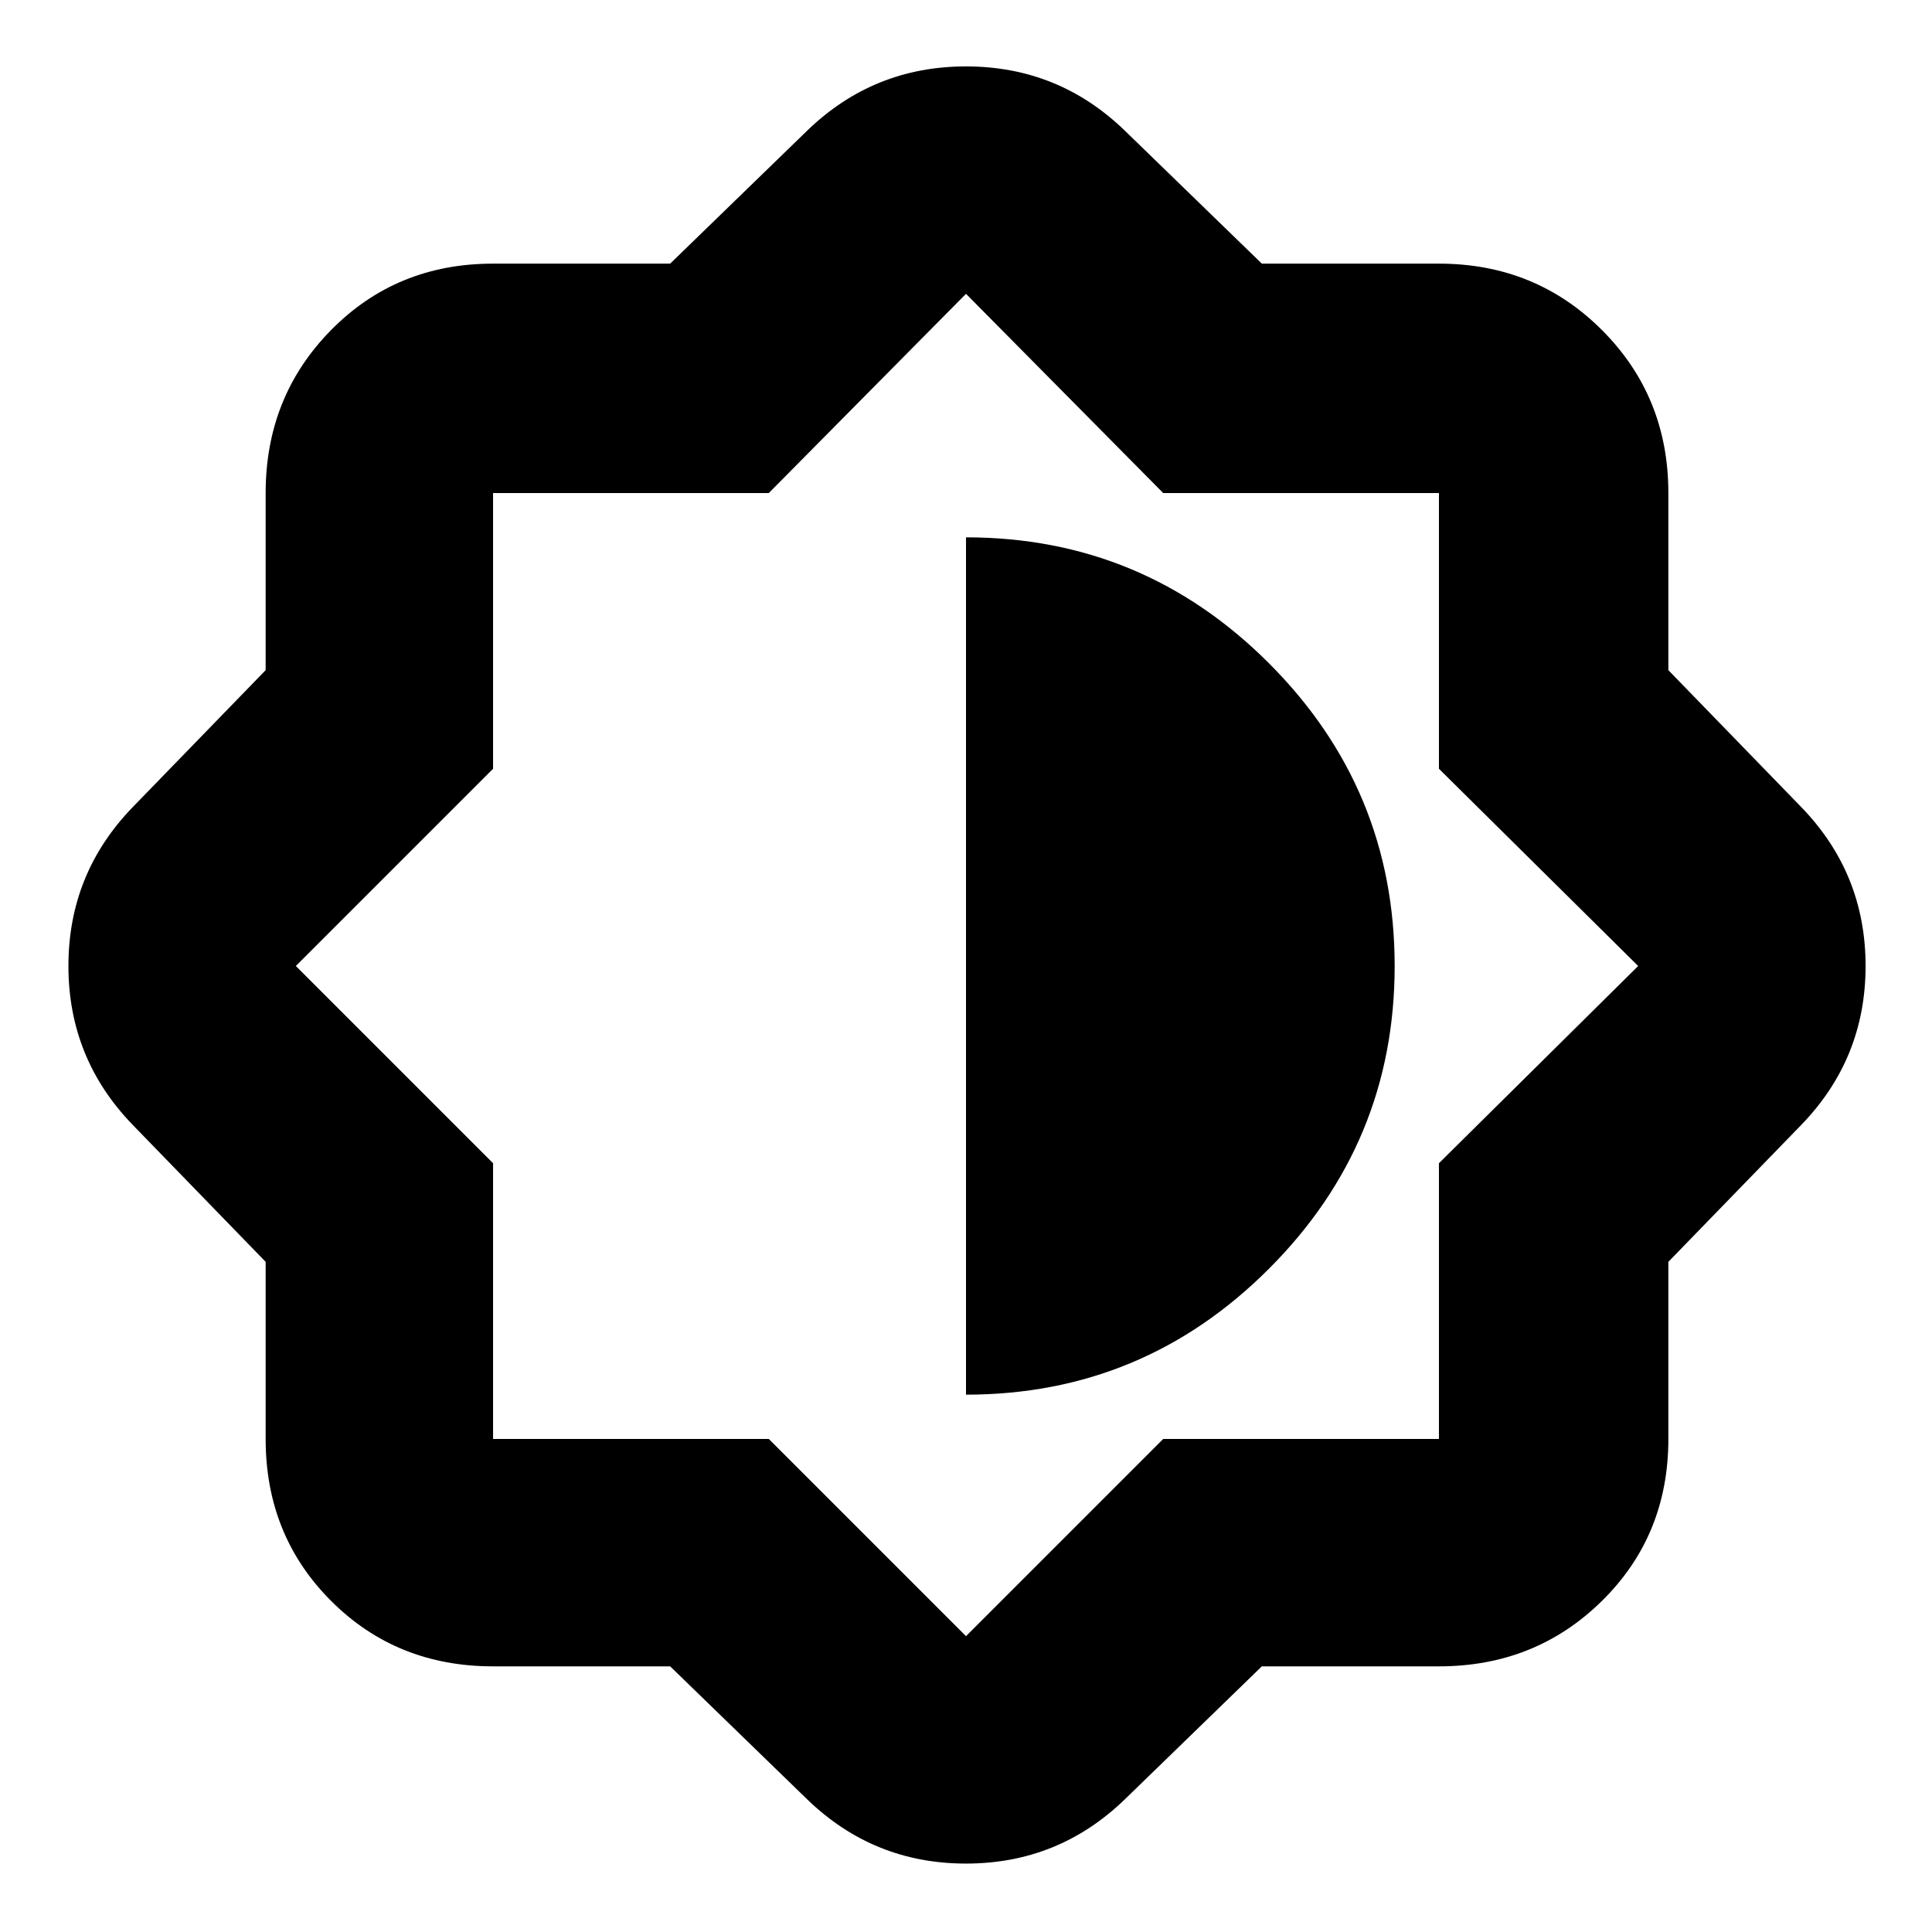 <svg xmlns="http://www.w3.org/2000/svg" height="24" width="24"><path d="M8.325 20.7h-2.2q-1.2 0-2.012-.813-.813-.812-.813-2.012v-2.2l-1.65-1.7Q.85 13.15.85 12q0-1.15.8-1.975l1.65-1.7v-2.2q0-1.2.813-2.025.812-.825 2.012-.825h2.2l1.7-1.65q.825-.8 1.975-.8 1.15 0 1.975.8l1.7 1.65h2.2q1.2 0 2.025.825t.825 2.025v2.2l1.65 1.7q.8.825.8 1.975 0 1.15-.8 1.975l-1.65 1.7v2.2q0 1.2-.825 2.012-.825.813-2.025.813h-2.2l-1.7 1.65q-.825.8-1.975.8-1.15 0-1.975-.8ZM12 12Zm0 5.325q2.2 0 3.762-1.563Q17.325 14.2 17.325 12t-1.563-3.762Q14.2 6.675 12 6.675Zm0 3 2.45-2.45h3.425V14.45L20.35 12l-2.475-2.45V6.125H14.45L12 3.65 9.55 6.125H6.125V9.55L3.675 12l2.45 2.45v3.425H9.55Z"/></svg>